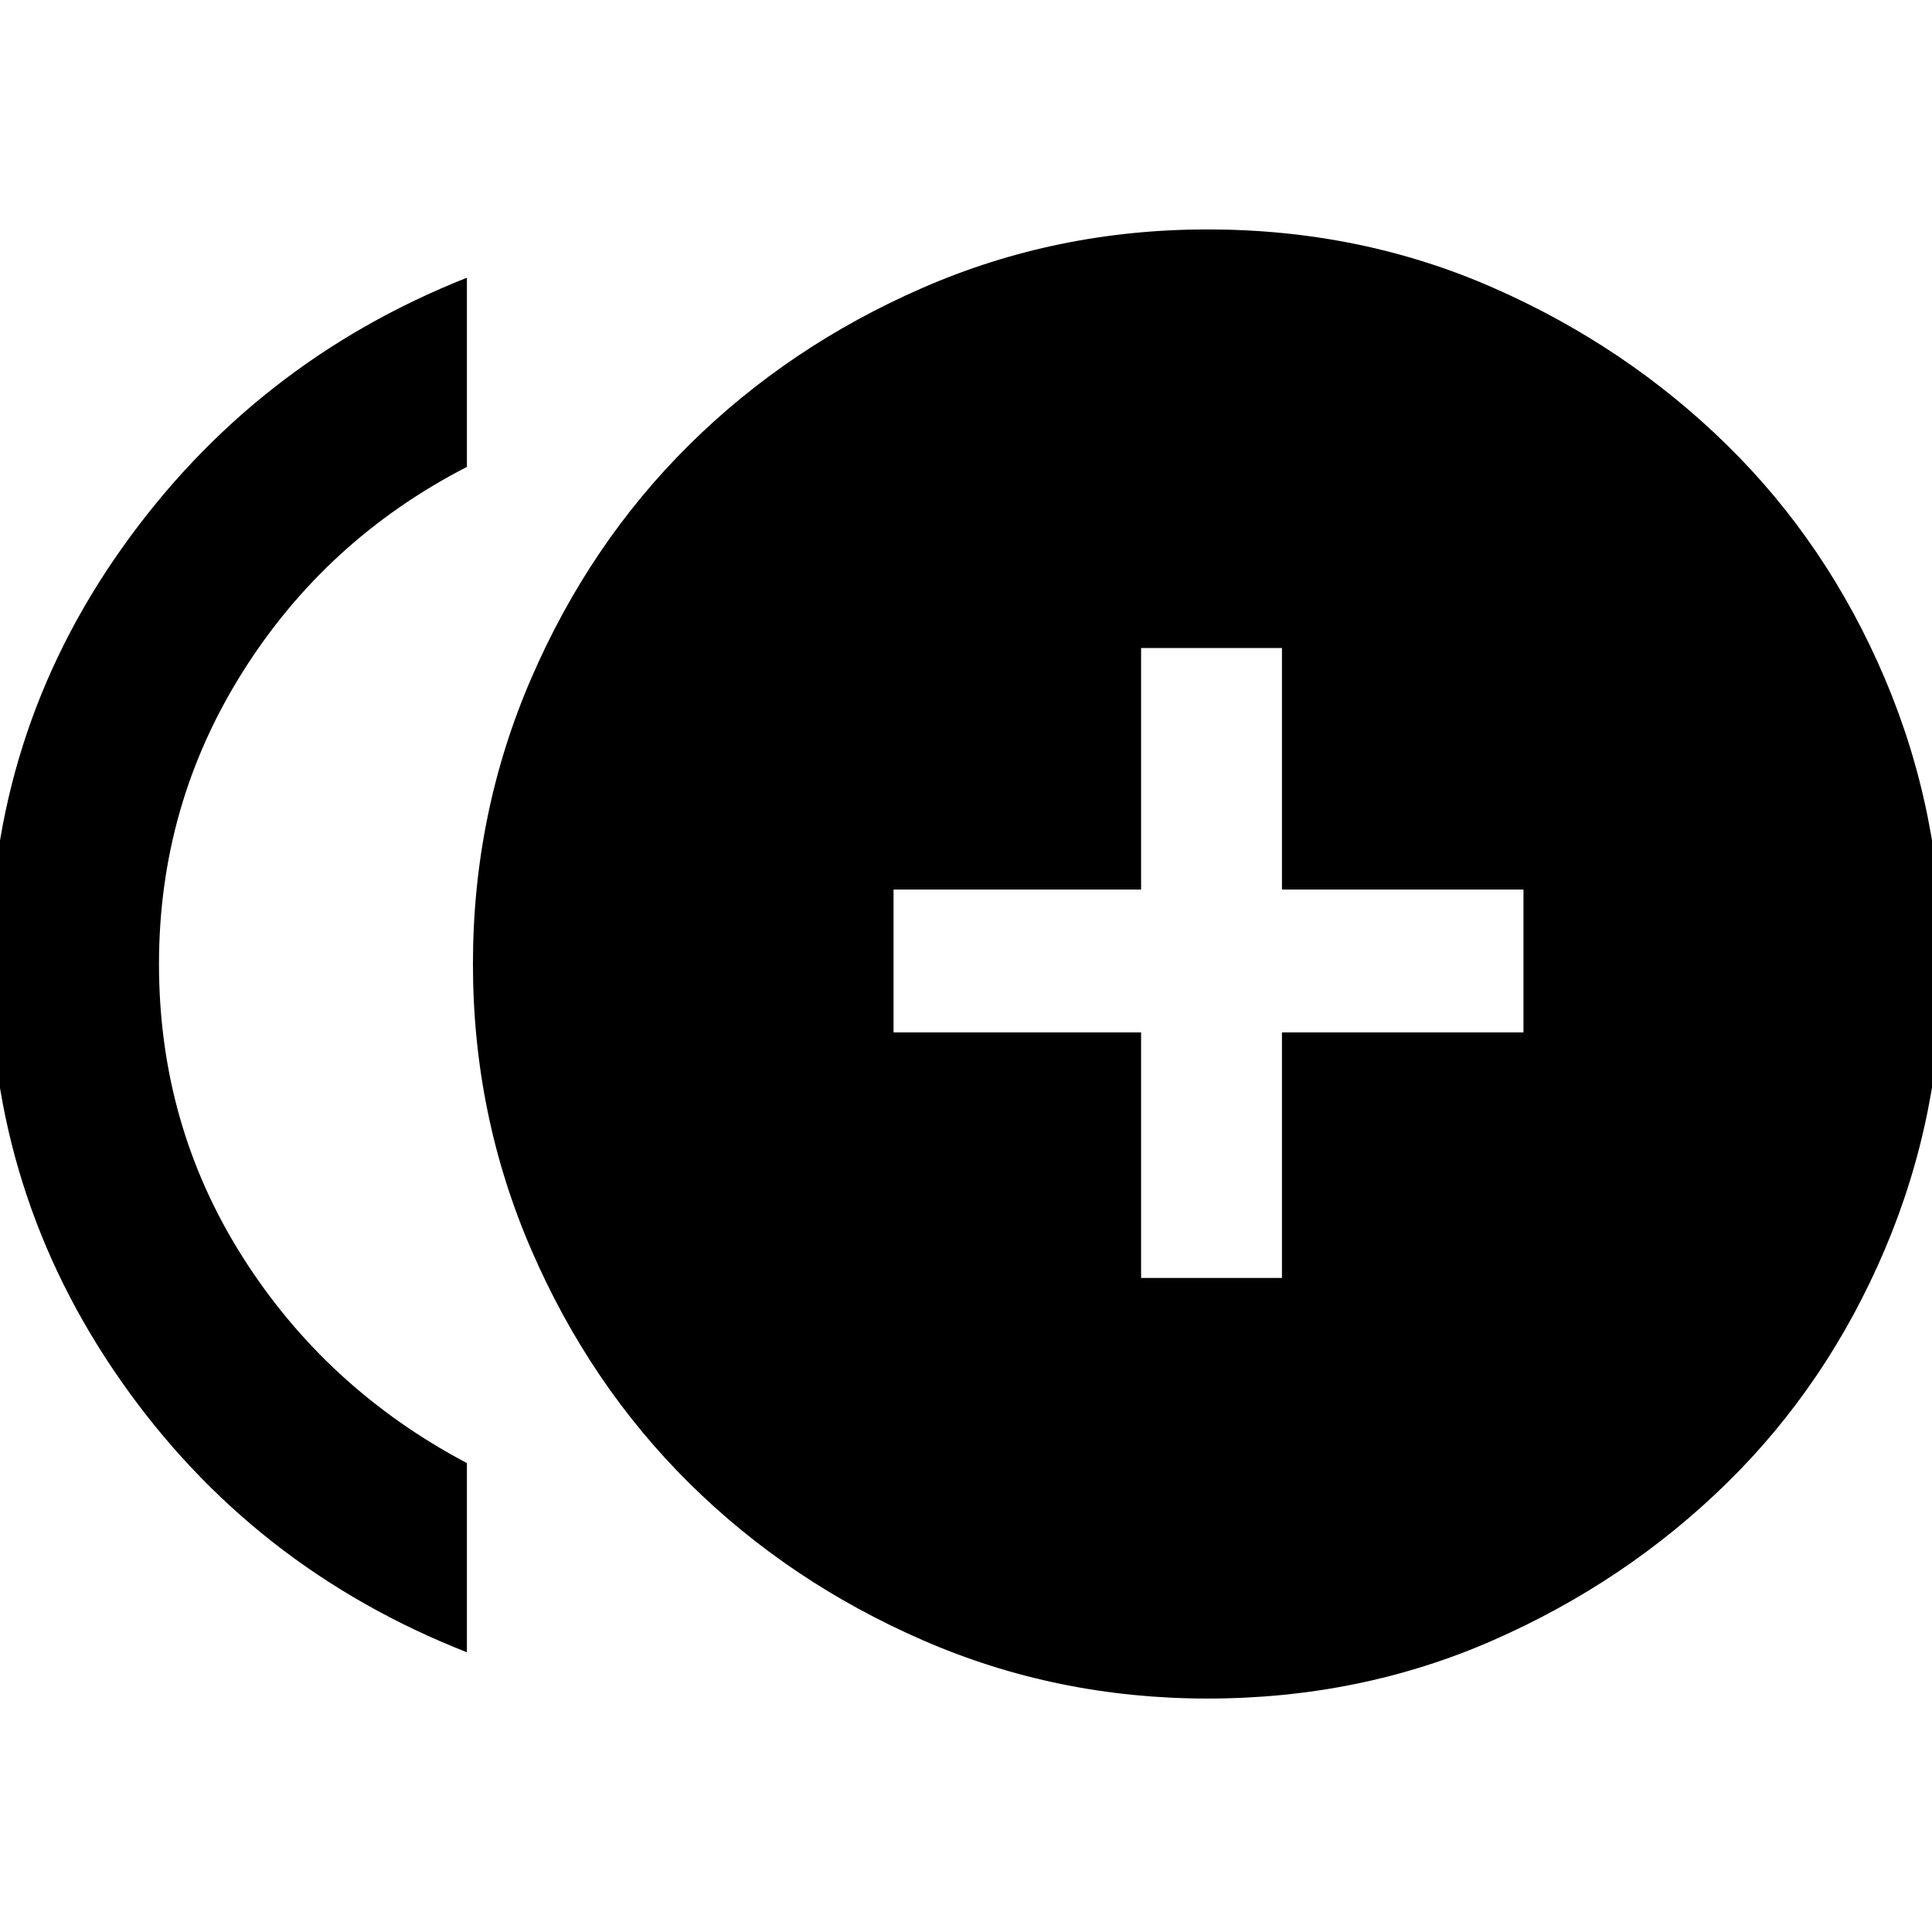<svg xmlns="http://www.w3.org/2000/svg" height="48" width="48"><path d="M28.35 31.75h3.5v-6.1h6V22.1h-6v-6h-3.5v6H22.2v3.55h6.15Zm-16.75 9.3Q6.25 38.95 3 34.3T-.25 23.95q0-5.7 3.275-10.325Q6.3 9 11.6 6.9v4.7q-3.5 1.8-5.575 5.1T3.95 23.95q0 4 2.075 7.275Q8.1 34.5 11.6 36.35ZM30 42.2q-3.75 0-7.075-1.45t-5.8-3.9q-2.475-2.45-3.925-5.8-1.45-3.35-1.45-7.1 0-3.75 1.45-7.1 1.45-3.35 3.925-5.8 2.475-2.45 5.8-3.9Q26.25 5.7 30 5.7q3.8 0 7.1 1.45t5.8 3.9q2.5 2.45 3.925 5.8 1.425 3.35 1.425 7.1 0 3.75-1.425 7.1-1.425 3.35-3.925 5.8-2.5 2.45-5.8 3.9-3.3 1.45-7.1 1.45Z"/></svg>